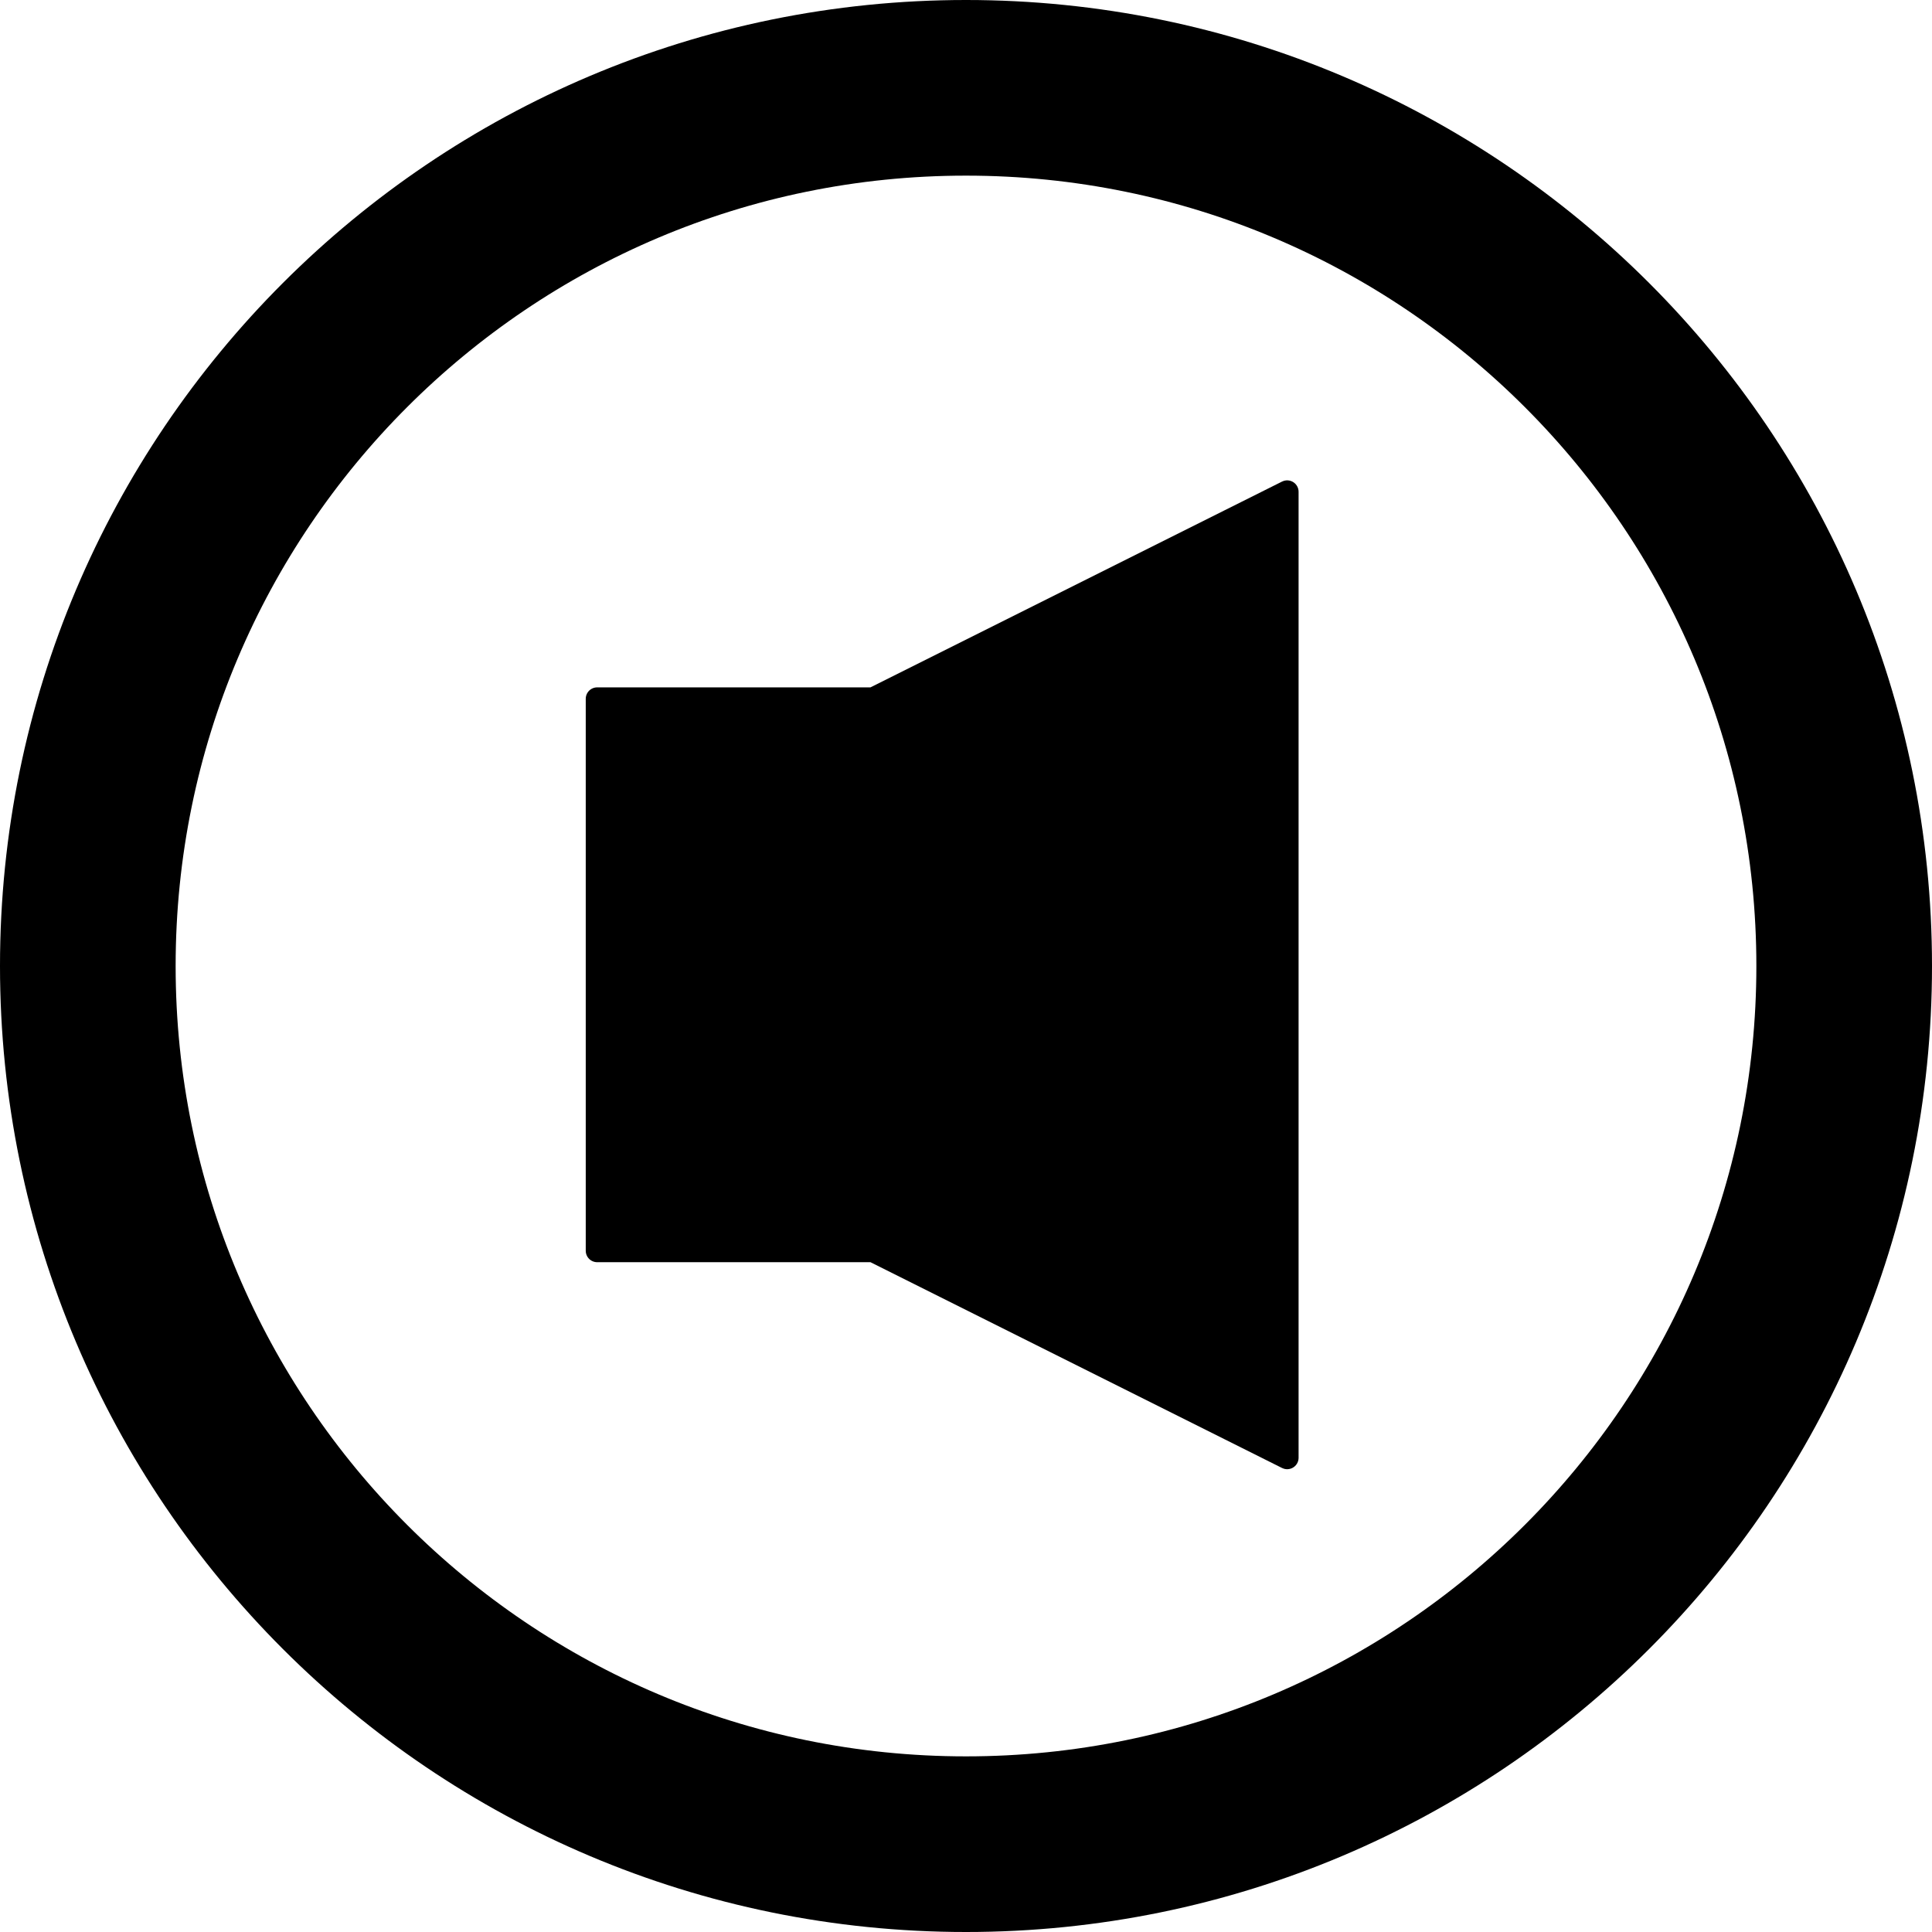 <svg width="55" height="55" viewBox="0 0 55 55" fill="none" xmlns="http://www.w3.org/2000/svg">
  <g clip-path="url(#clip0_23_54)">
    <path
      d="M52.5 27.5C52.5 41.307 41.307 52.5 27.5 52.5C13.693 52.5 2.5 41.307 2.5 27.5C2.5 13.693 13.693 2.5 27.5 2.5C41.307 2.5 52.5 13.693 52.5 27.5Z"
      stroke="currentColor" stroke-width="5" stroke-miterlimit="1.5" stroke-linecap="round" stroke-linejoin="round" />
    <path fill-rule="evenodd" clip-rule="evenodd" d="M36.643 14V41.5L24.857 35.607H17V19.893H24.857L36.643 14Z"
      fill="currentColor" stroke="currentColor" stroke-width="0.65" stroke-miterlimit="1.5" stroke-linecap="round"
      stroke-linejoin="round" />
  </g>
  <defs>
    <clipPath id="clip0_23_54">
      <rect width="55" height="55" fill="white" />
    </clipPath>
  </defs>
</svg>